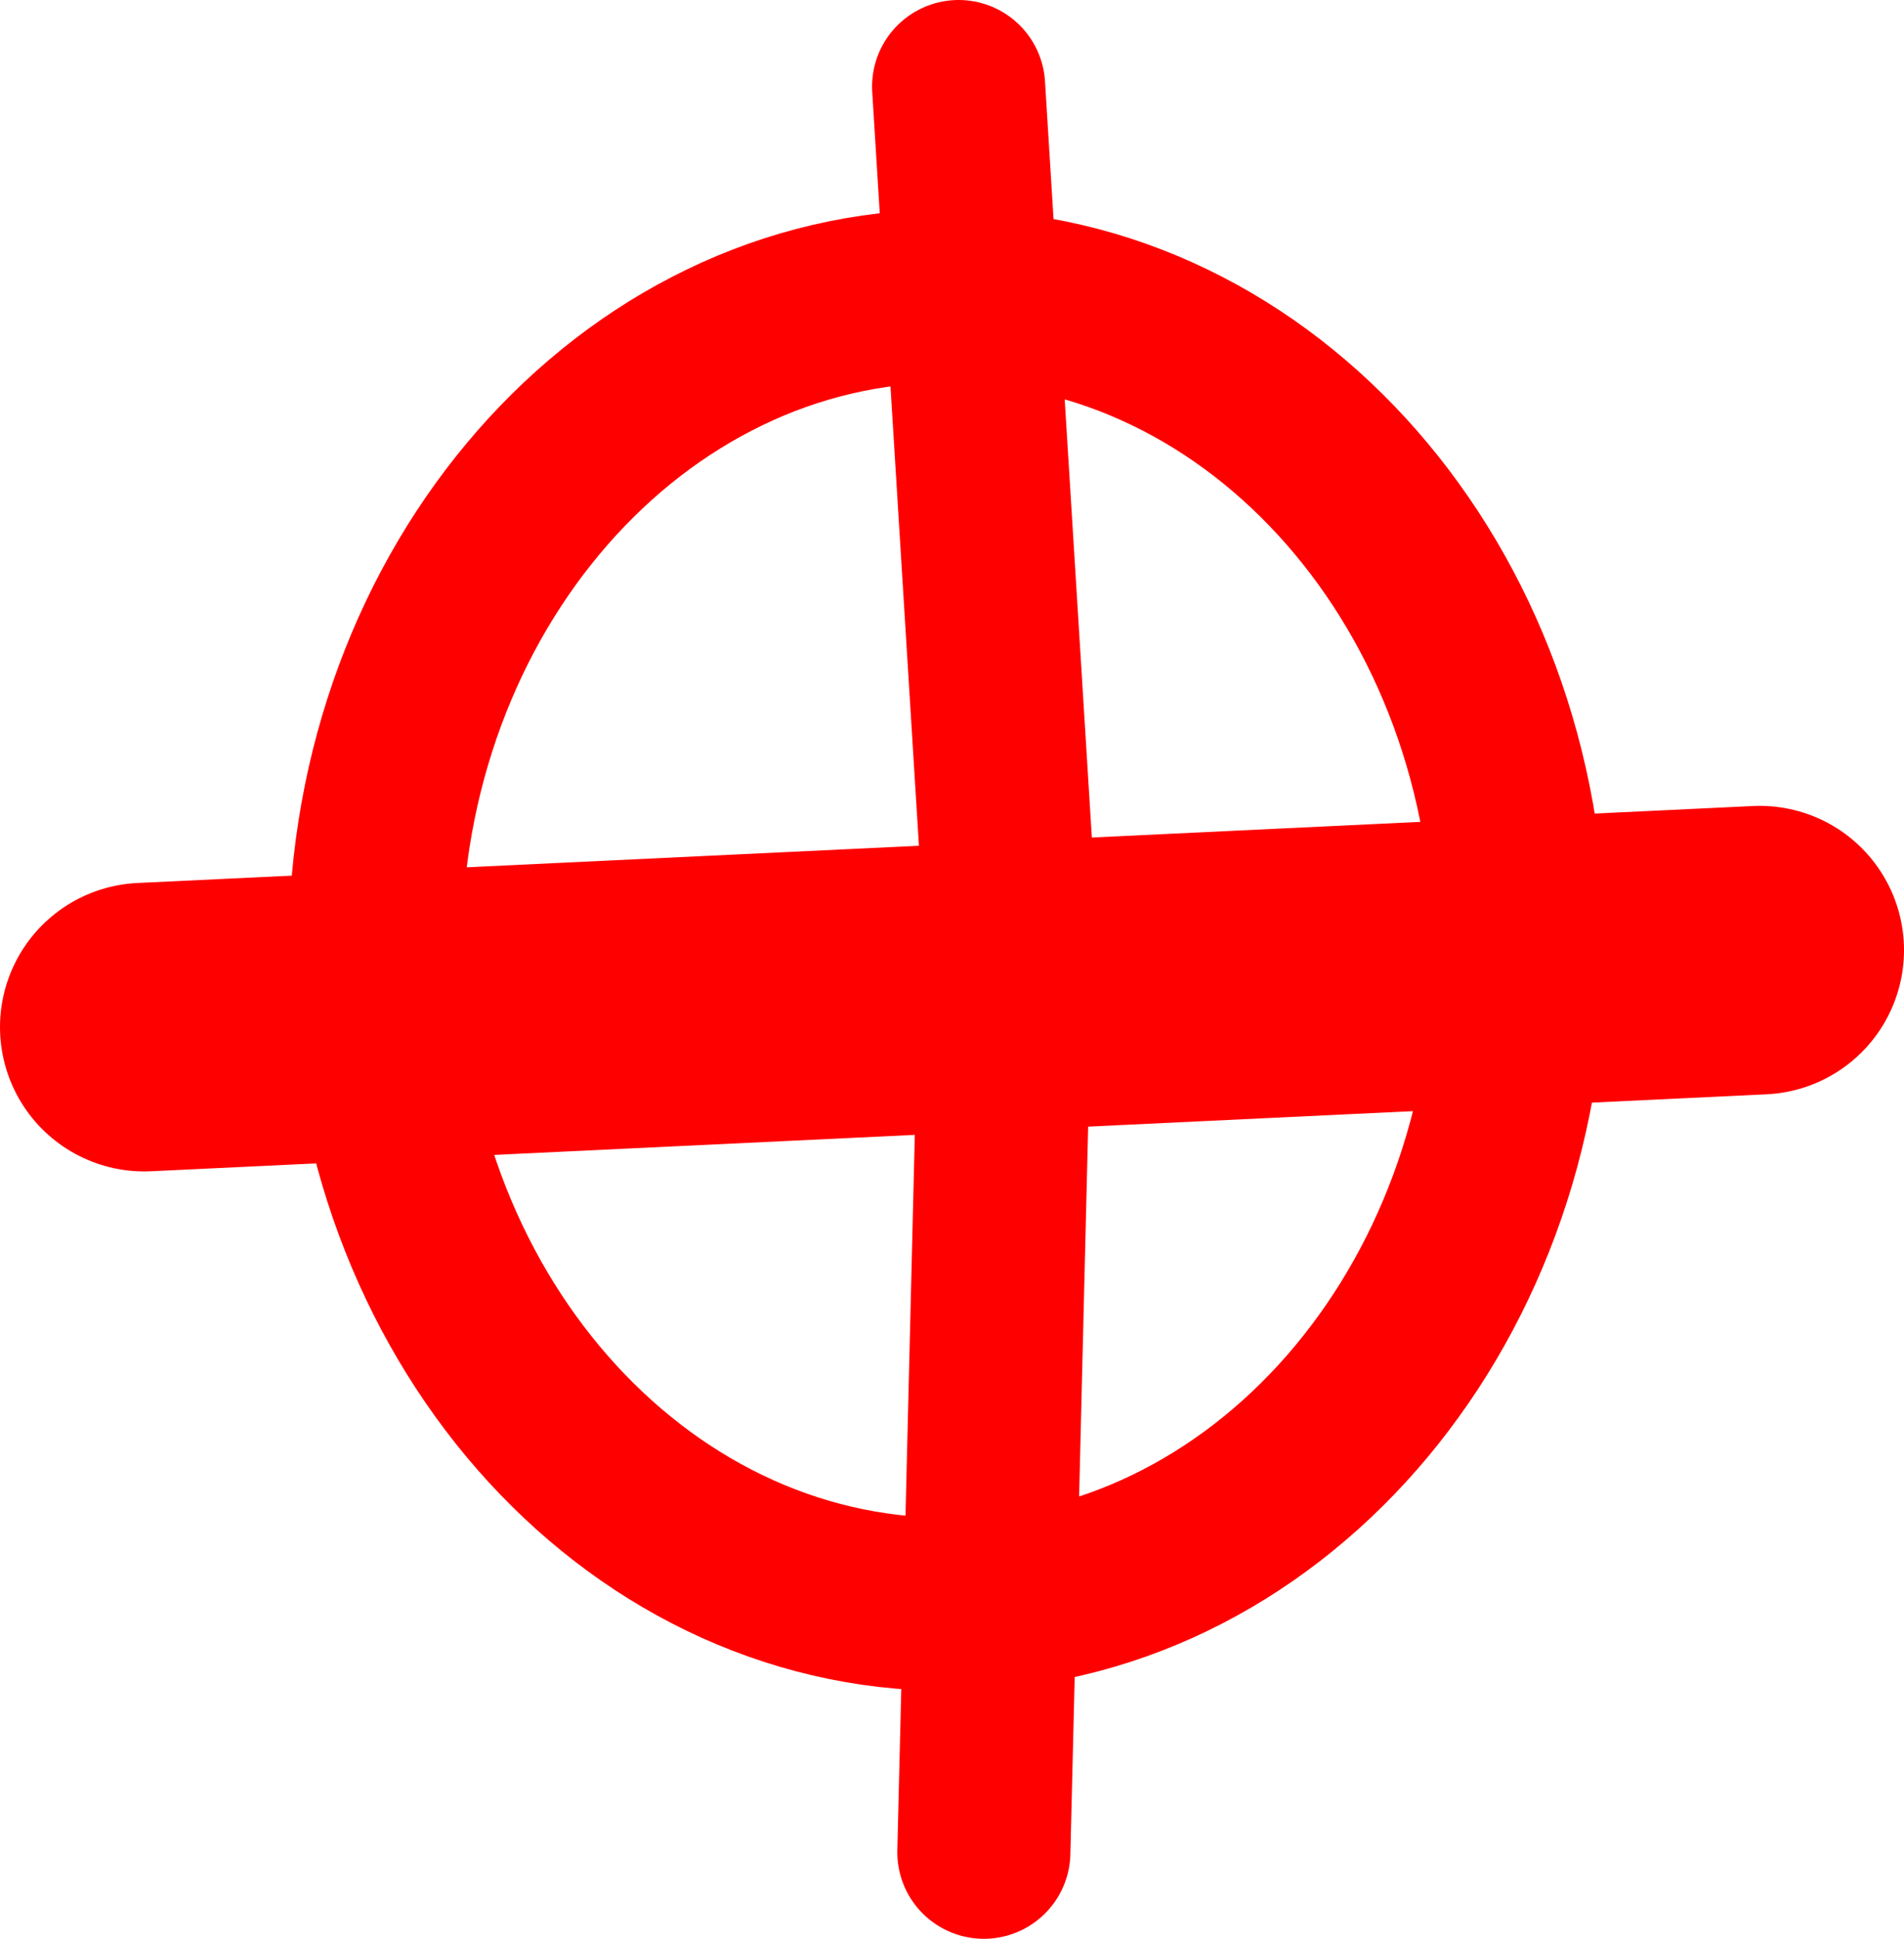 <svg version="1.1" xmlns="http://www.w3.org/2000/svg" xmlns:xlink="http://www.w3.org/1999/xlink" width="49.5" height="50.386" viewBox="0,0,49.5,50.386"><g transform="translate(-215.25,-154.807)"><g data-paper-data="{&quot;isPaintingLayer&quot;:true}" fill="none" fill-rule="nonzero" stroke="#ff0000" stroke-linejoin="miter" stroke-miterlimit="10" stroke-dasharray="" stroke-dashoffset="0" style="mix-blend-mode: normal"><path d="M219,181.5l42,-2" stroke-width="7.5" stroke-linecap="round"/><path d="M240.172,157.057l1.275,20.576l-0.619,25.31" stroke-width="4.5" stroke-linecap="round"/><path d="M254.75,179.5c0,9.389 -6.66,17 -14.875,17c-8.215,0 -14.875,-7.611 -14.875,-17c0,-9.389 6.66,-17 14.875,-17c8.215,0 14.875,7.611 14.875,17z" stroke-width="4.5" stroke-linecap="butt"/></g></g></svg>